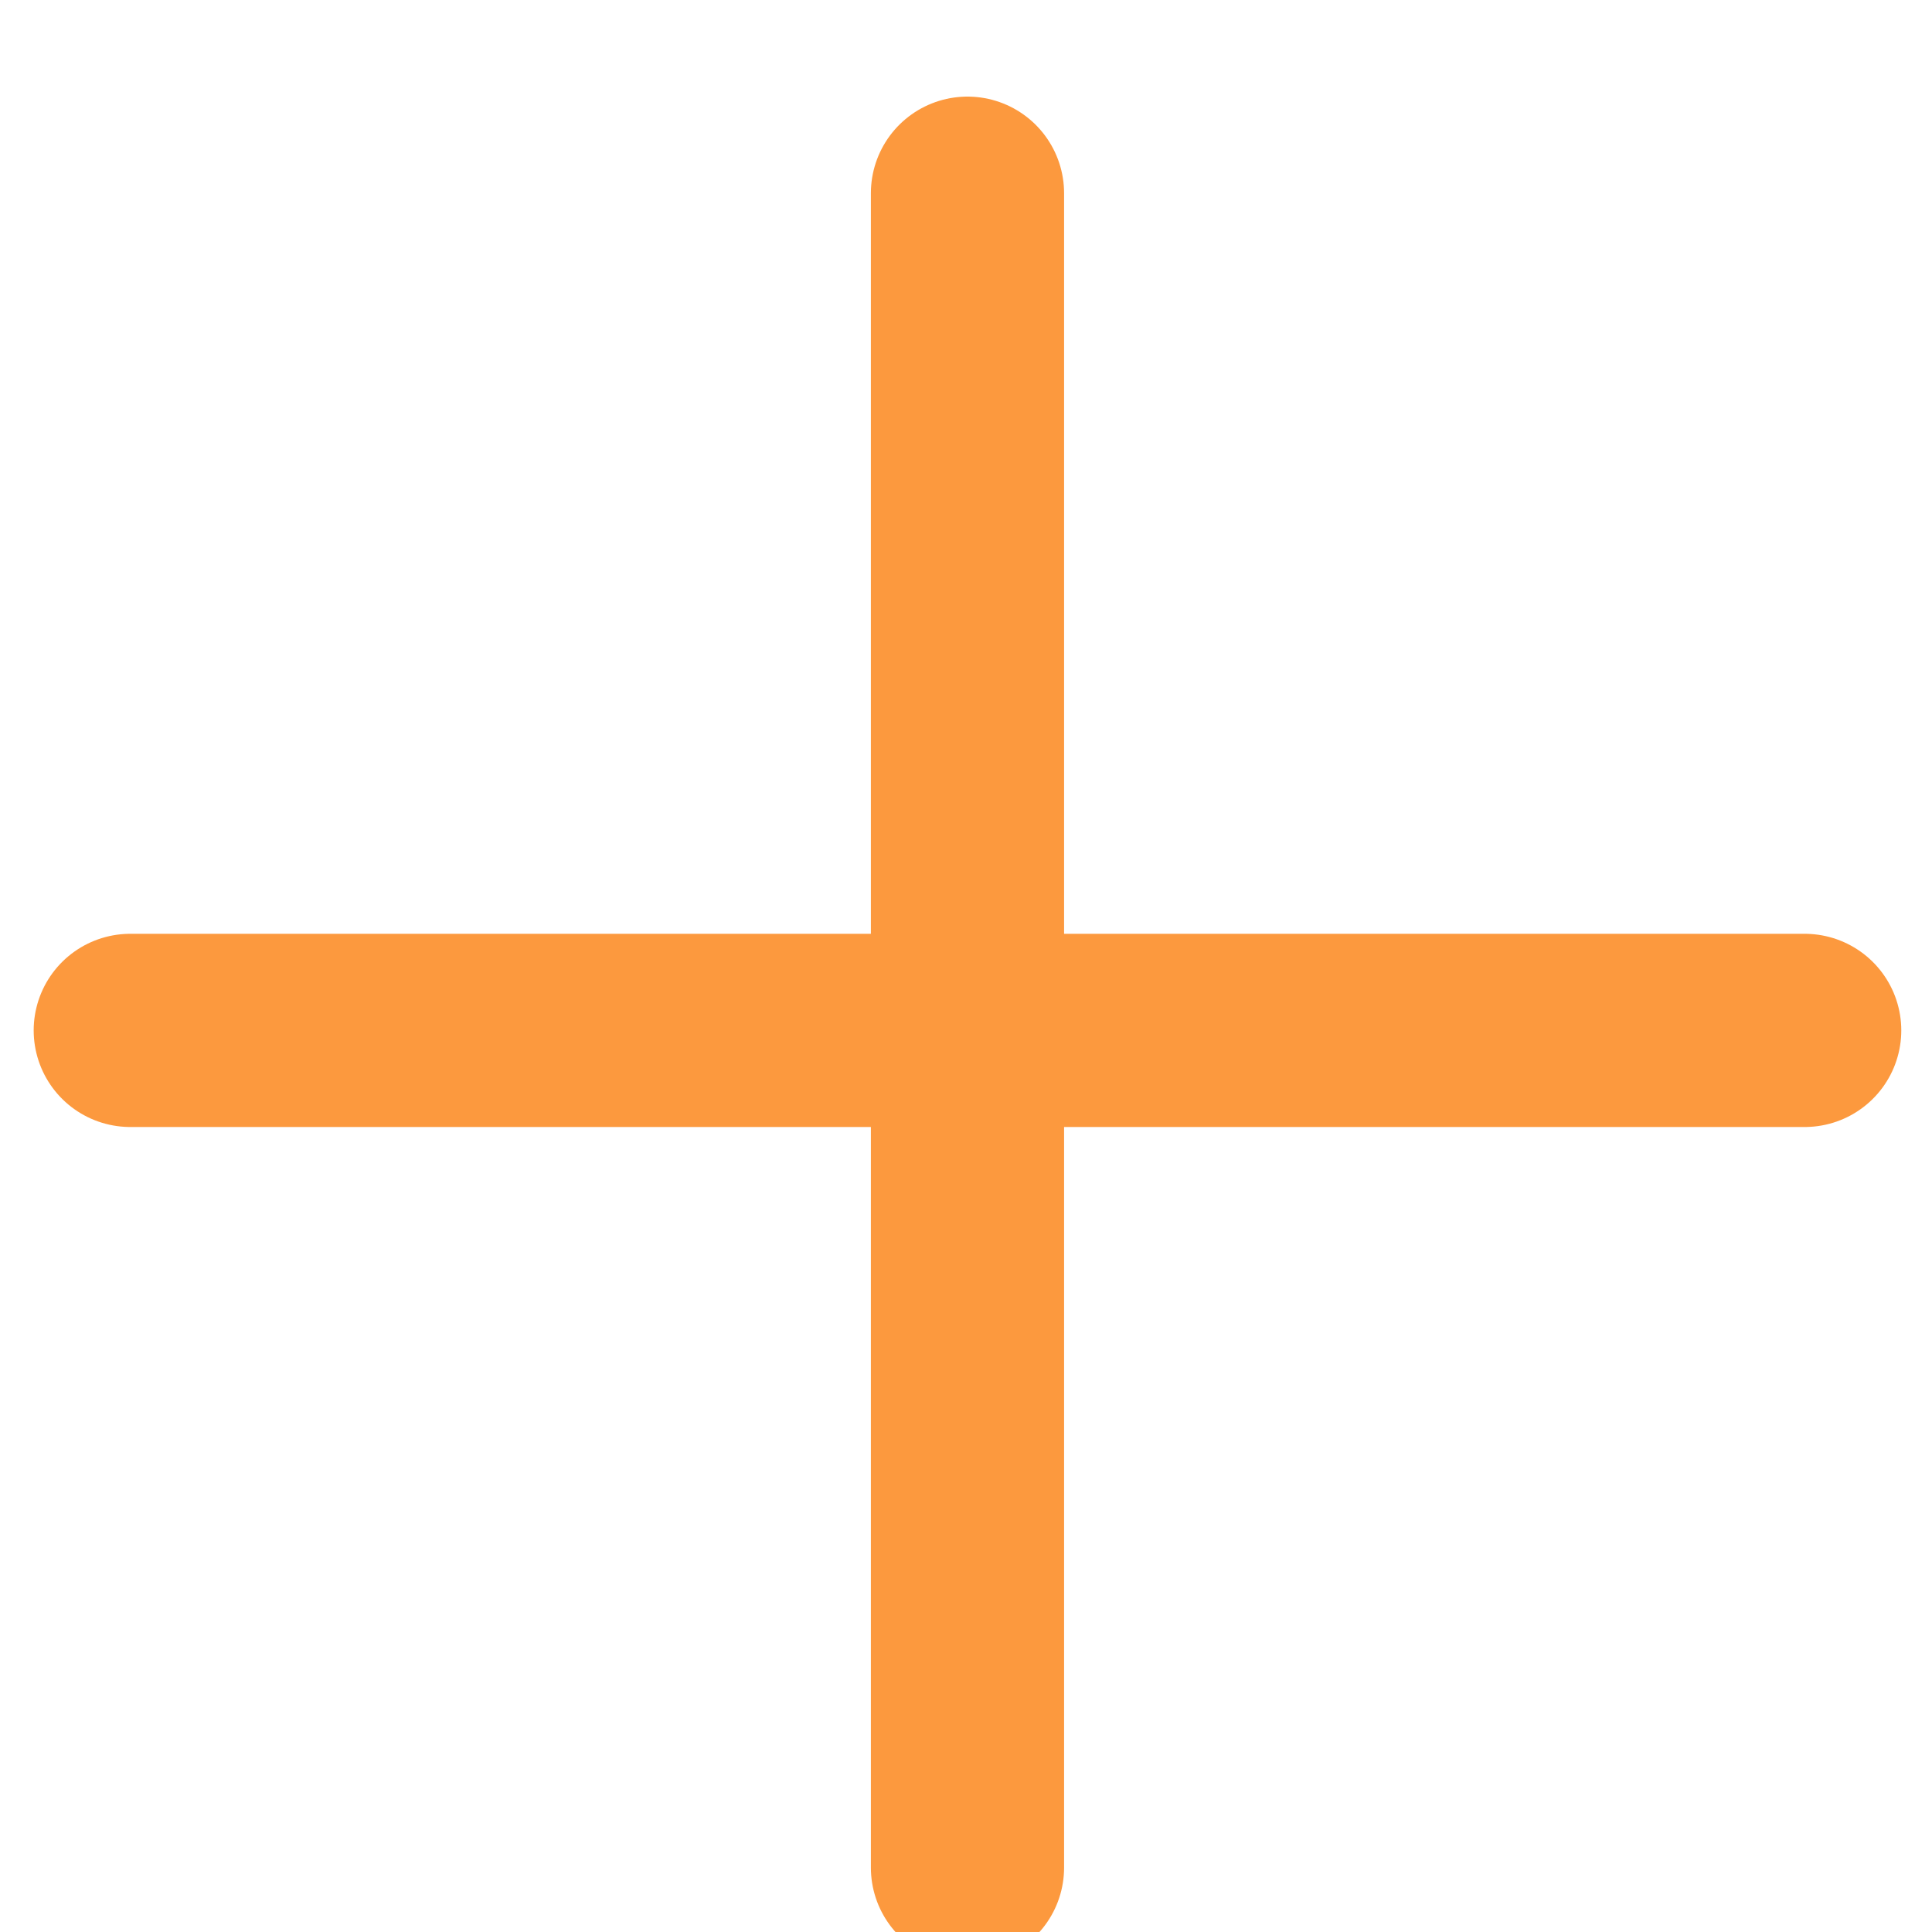 <svg width="30" height="30" viewBox="0 0 30 30" fill="none" xmlns="http://www.w3.org/2000/svg">
<g clip-path="url(#clip0_10023_1106)">
<path d="M15.023 3L15.023 29" stroke="#FC993E" stroke-width="3" stroke-linecap="round"/>
<path d="M28.023 16L2.023 16" stroke="#FC993E" stroke-width="3" stroke-linecap="round"/>
</g>
<defs>
<clipPath id="clip0_10023_1106">
<rect width="29.977" height="30" fill="white" transform="translate(0.023)"/>
</clipPath>
</defs>
</svg>
